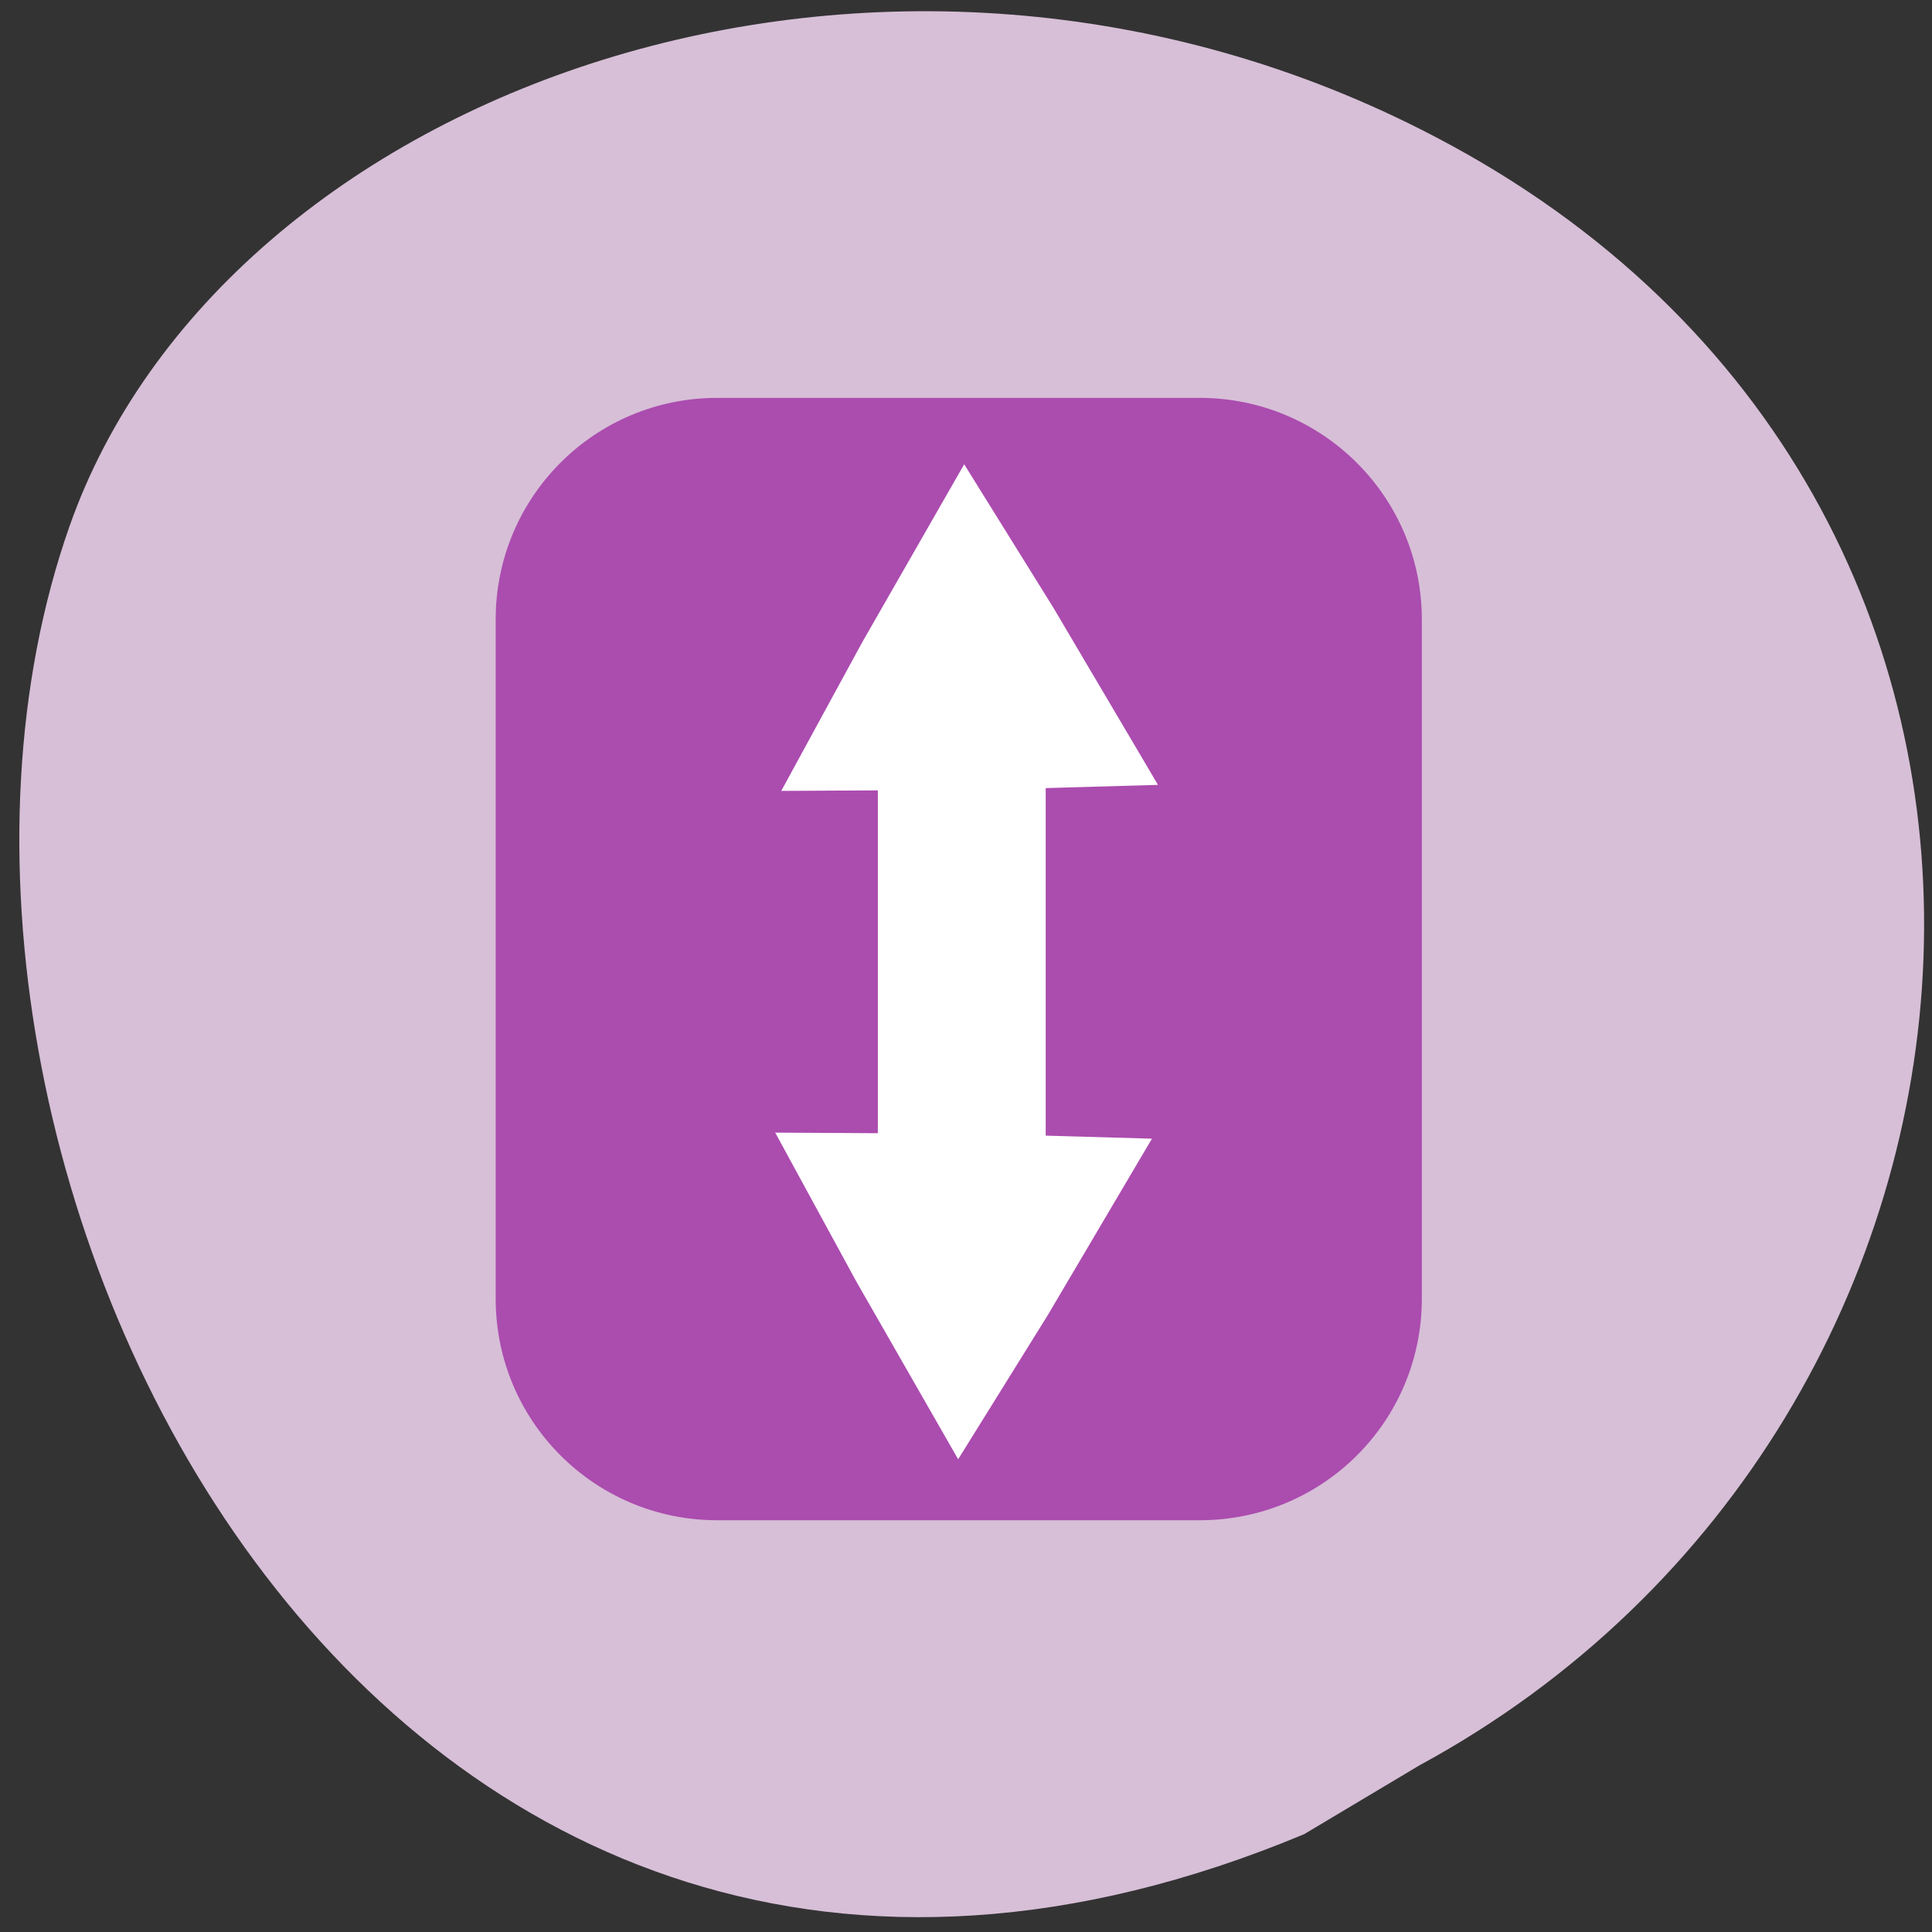 <svg xmlns="http://www.w3.org/2000/svg" viewBox="0 0 32 32"><rect x="0" y="0" width="32" height="32" fill="#333333" stroke="none"/><path d="m 21.6 30.38 c -15.43 6.44 -24.1 -11.27 -20.45 -21.66 c 2.55 -7.25 13.51 -11.22 22.61 -6.46 c 11.5 6 10.18 21.32 -0.25 26.98" style="fill:#d7bfd7"/><path d="m 11.88 6.59 h 7.99 c 2.03 0 3.68 1.64 3.68 3.67 v 11.25 c 0 2.03 -1.64 3.67 -3.68 3.67 h -7.99 c -2.03 0 -3.67 -1.64 -3.67 -3.67 v -11.25 c 0 -2.03 1.64 -3.67 3.67 -3.67" style="fill:#ab4caf"/><g style="fill:#fff"><path d="m 14.54 12.3 h 2.78 v 7.15 h -2.78"/><path d="m 12.94 13.1 l 1.34 -2.46 l 1.69 -2.95 l 1.48 2.38 l 1.73 2.93 l -2.82 0.08"/><path d="m 12.84 18.76 l 1.34 2.46 l 1.69 2.95 l 1.48 -2.38 l 1.73 -2.93 l -2.82 -0.08"/></g></svg>
